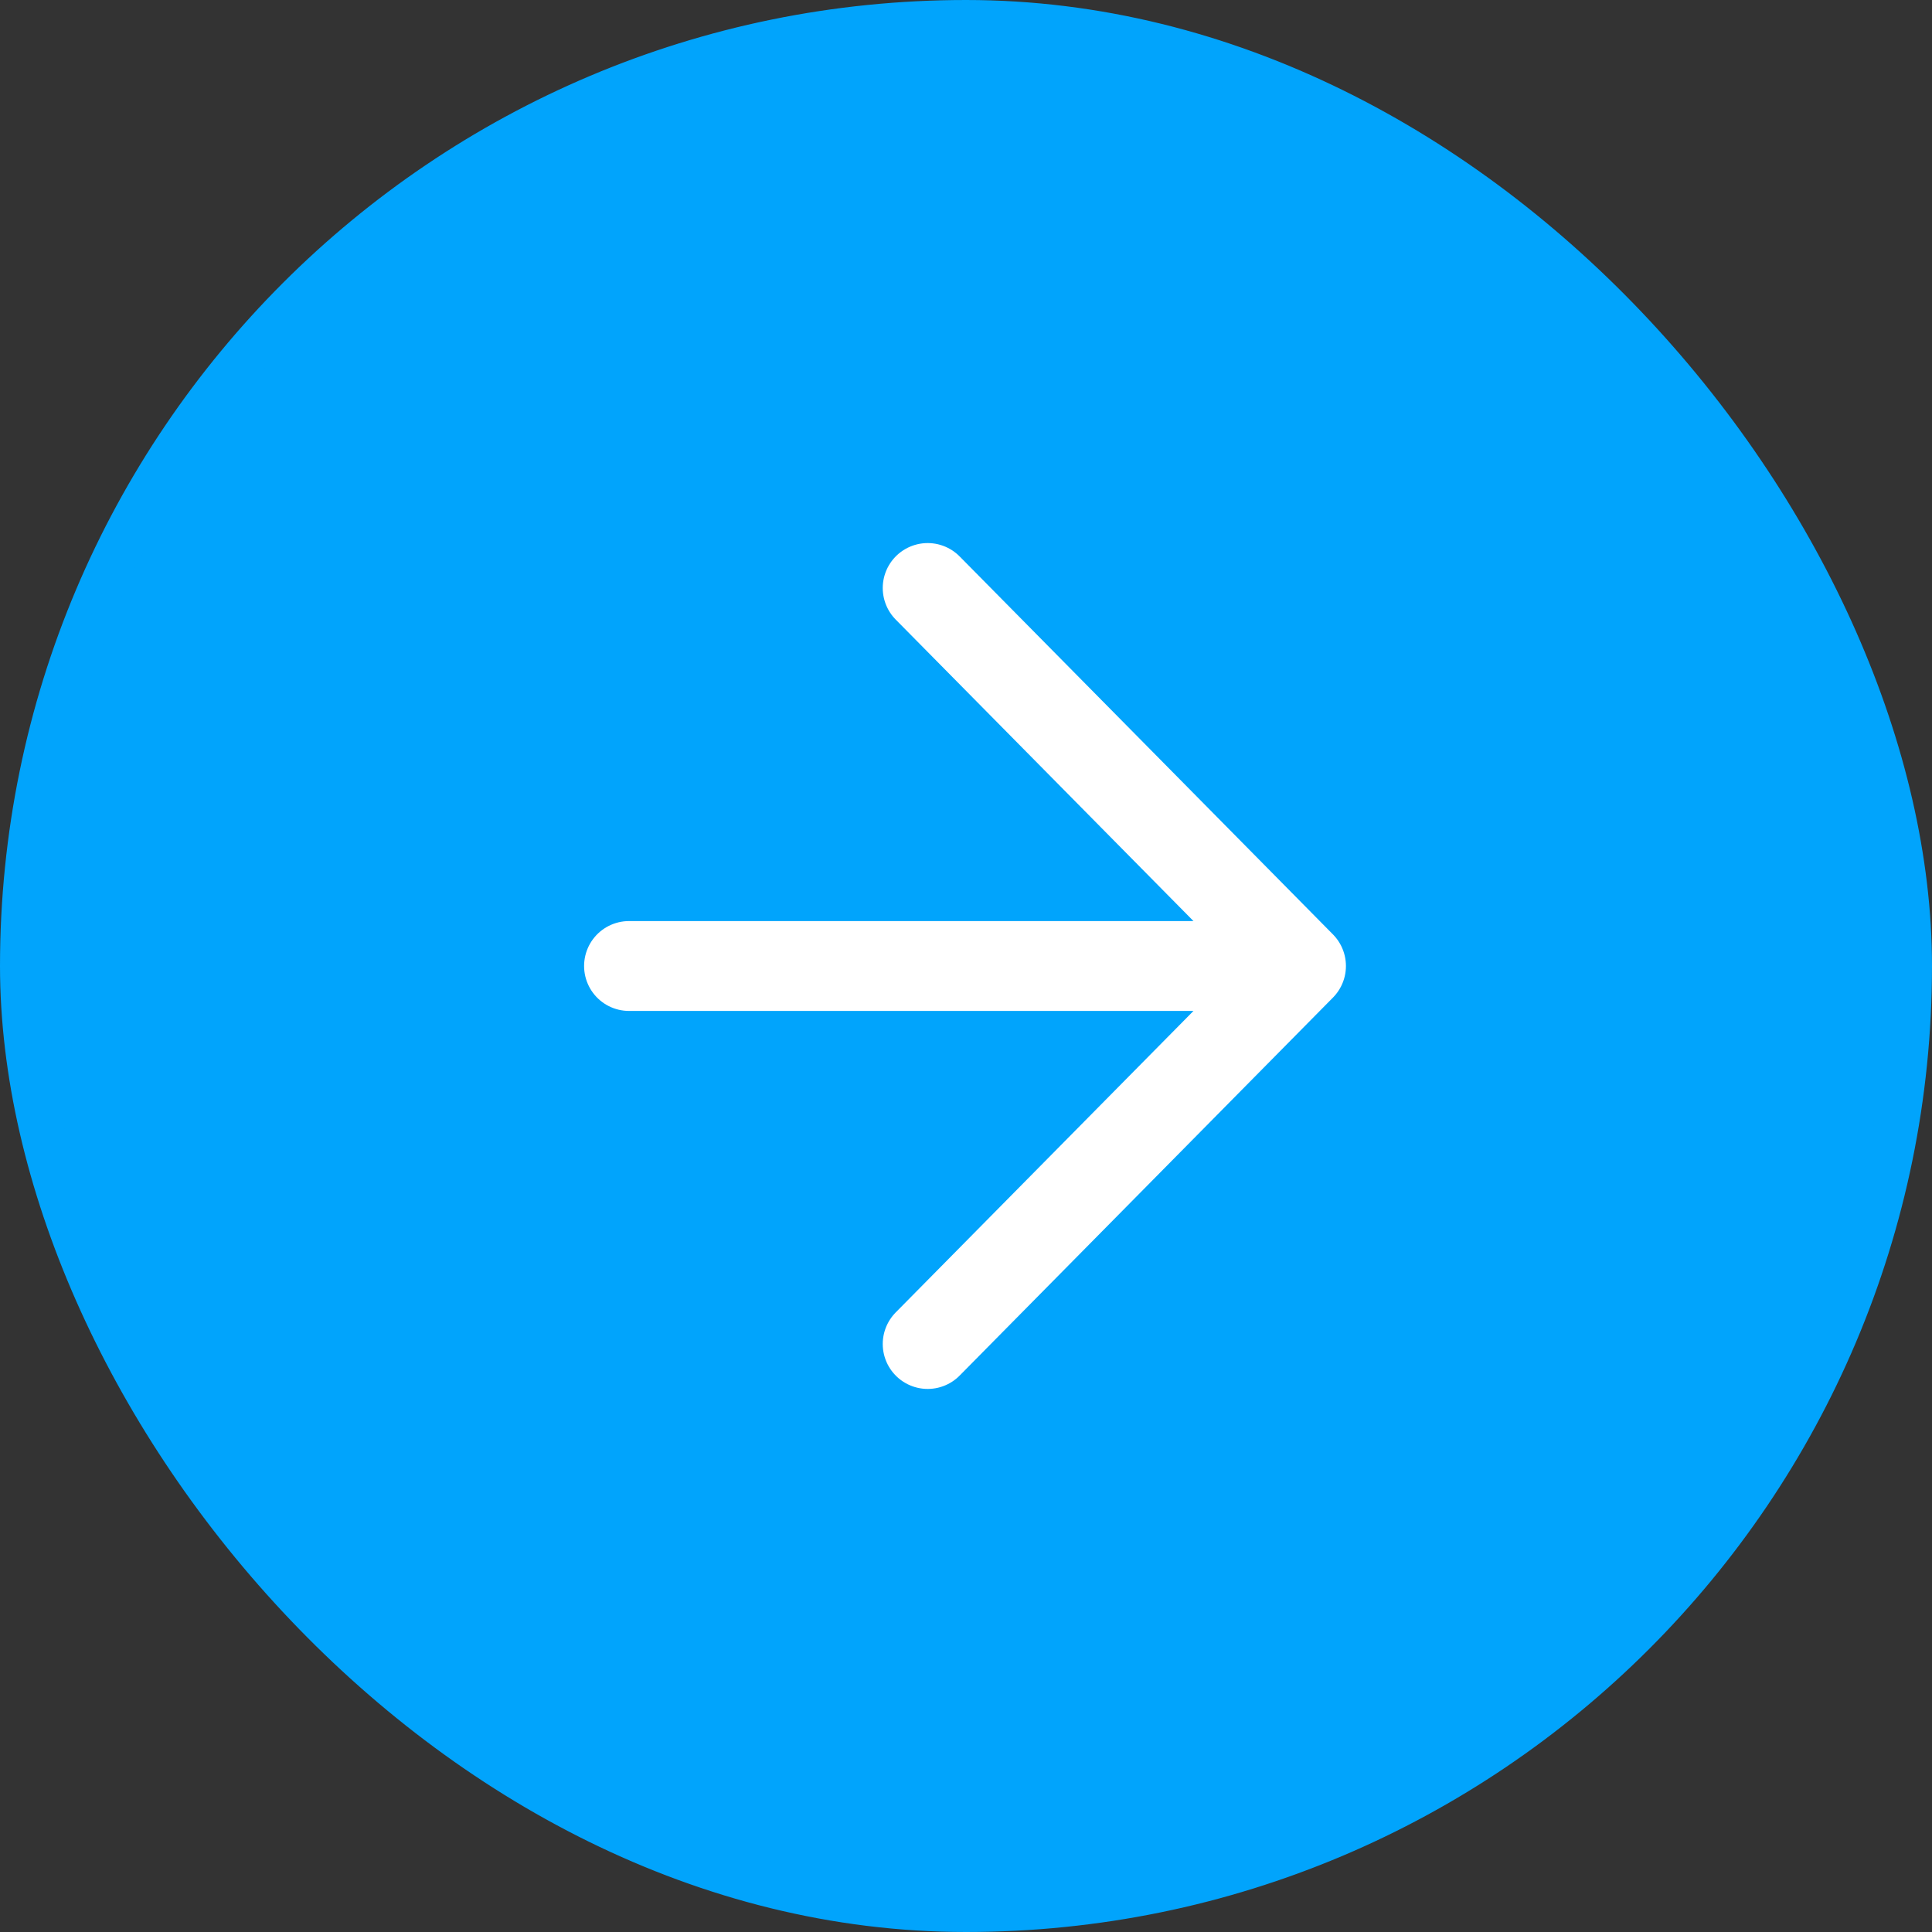 <svg width="43" height="43" viewBox="0 0 43 43" fill="none" xmlns="http://www.w3.org/2000/svg">
<rect x="0" y="0" width="43" height="43" fill="#333333" stroke="none"/>
<rect x="0.5" y="0.5" width="42" height="42" rx="21" fill="#01A4FC"/>
<rect x="0.5" y="0.5" width="42" height="42" rx="21" stroke="#01A4FC"/>
<path d="M20.647 29.913L28.956 21.5L20.647 29.913ZM28.956 21.5L20.647 13.087L28.956 21.5ZM28.956 21.5H14H28.956Z" fill="#01A4FC"/>
<path d="M20.647 29.913L28.956 21.5M28.956 21.5L20.647 13.087M28.956 21.5H14" stroke="white" stroke-width="2" stroke-linecap="round" stroke-linejoin="round"/>
</svg>
